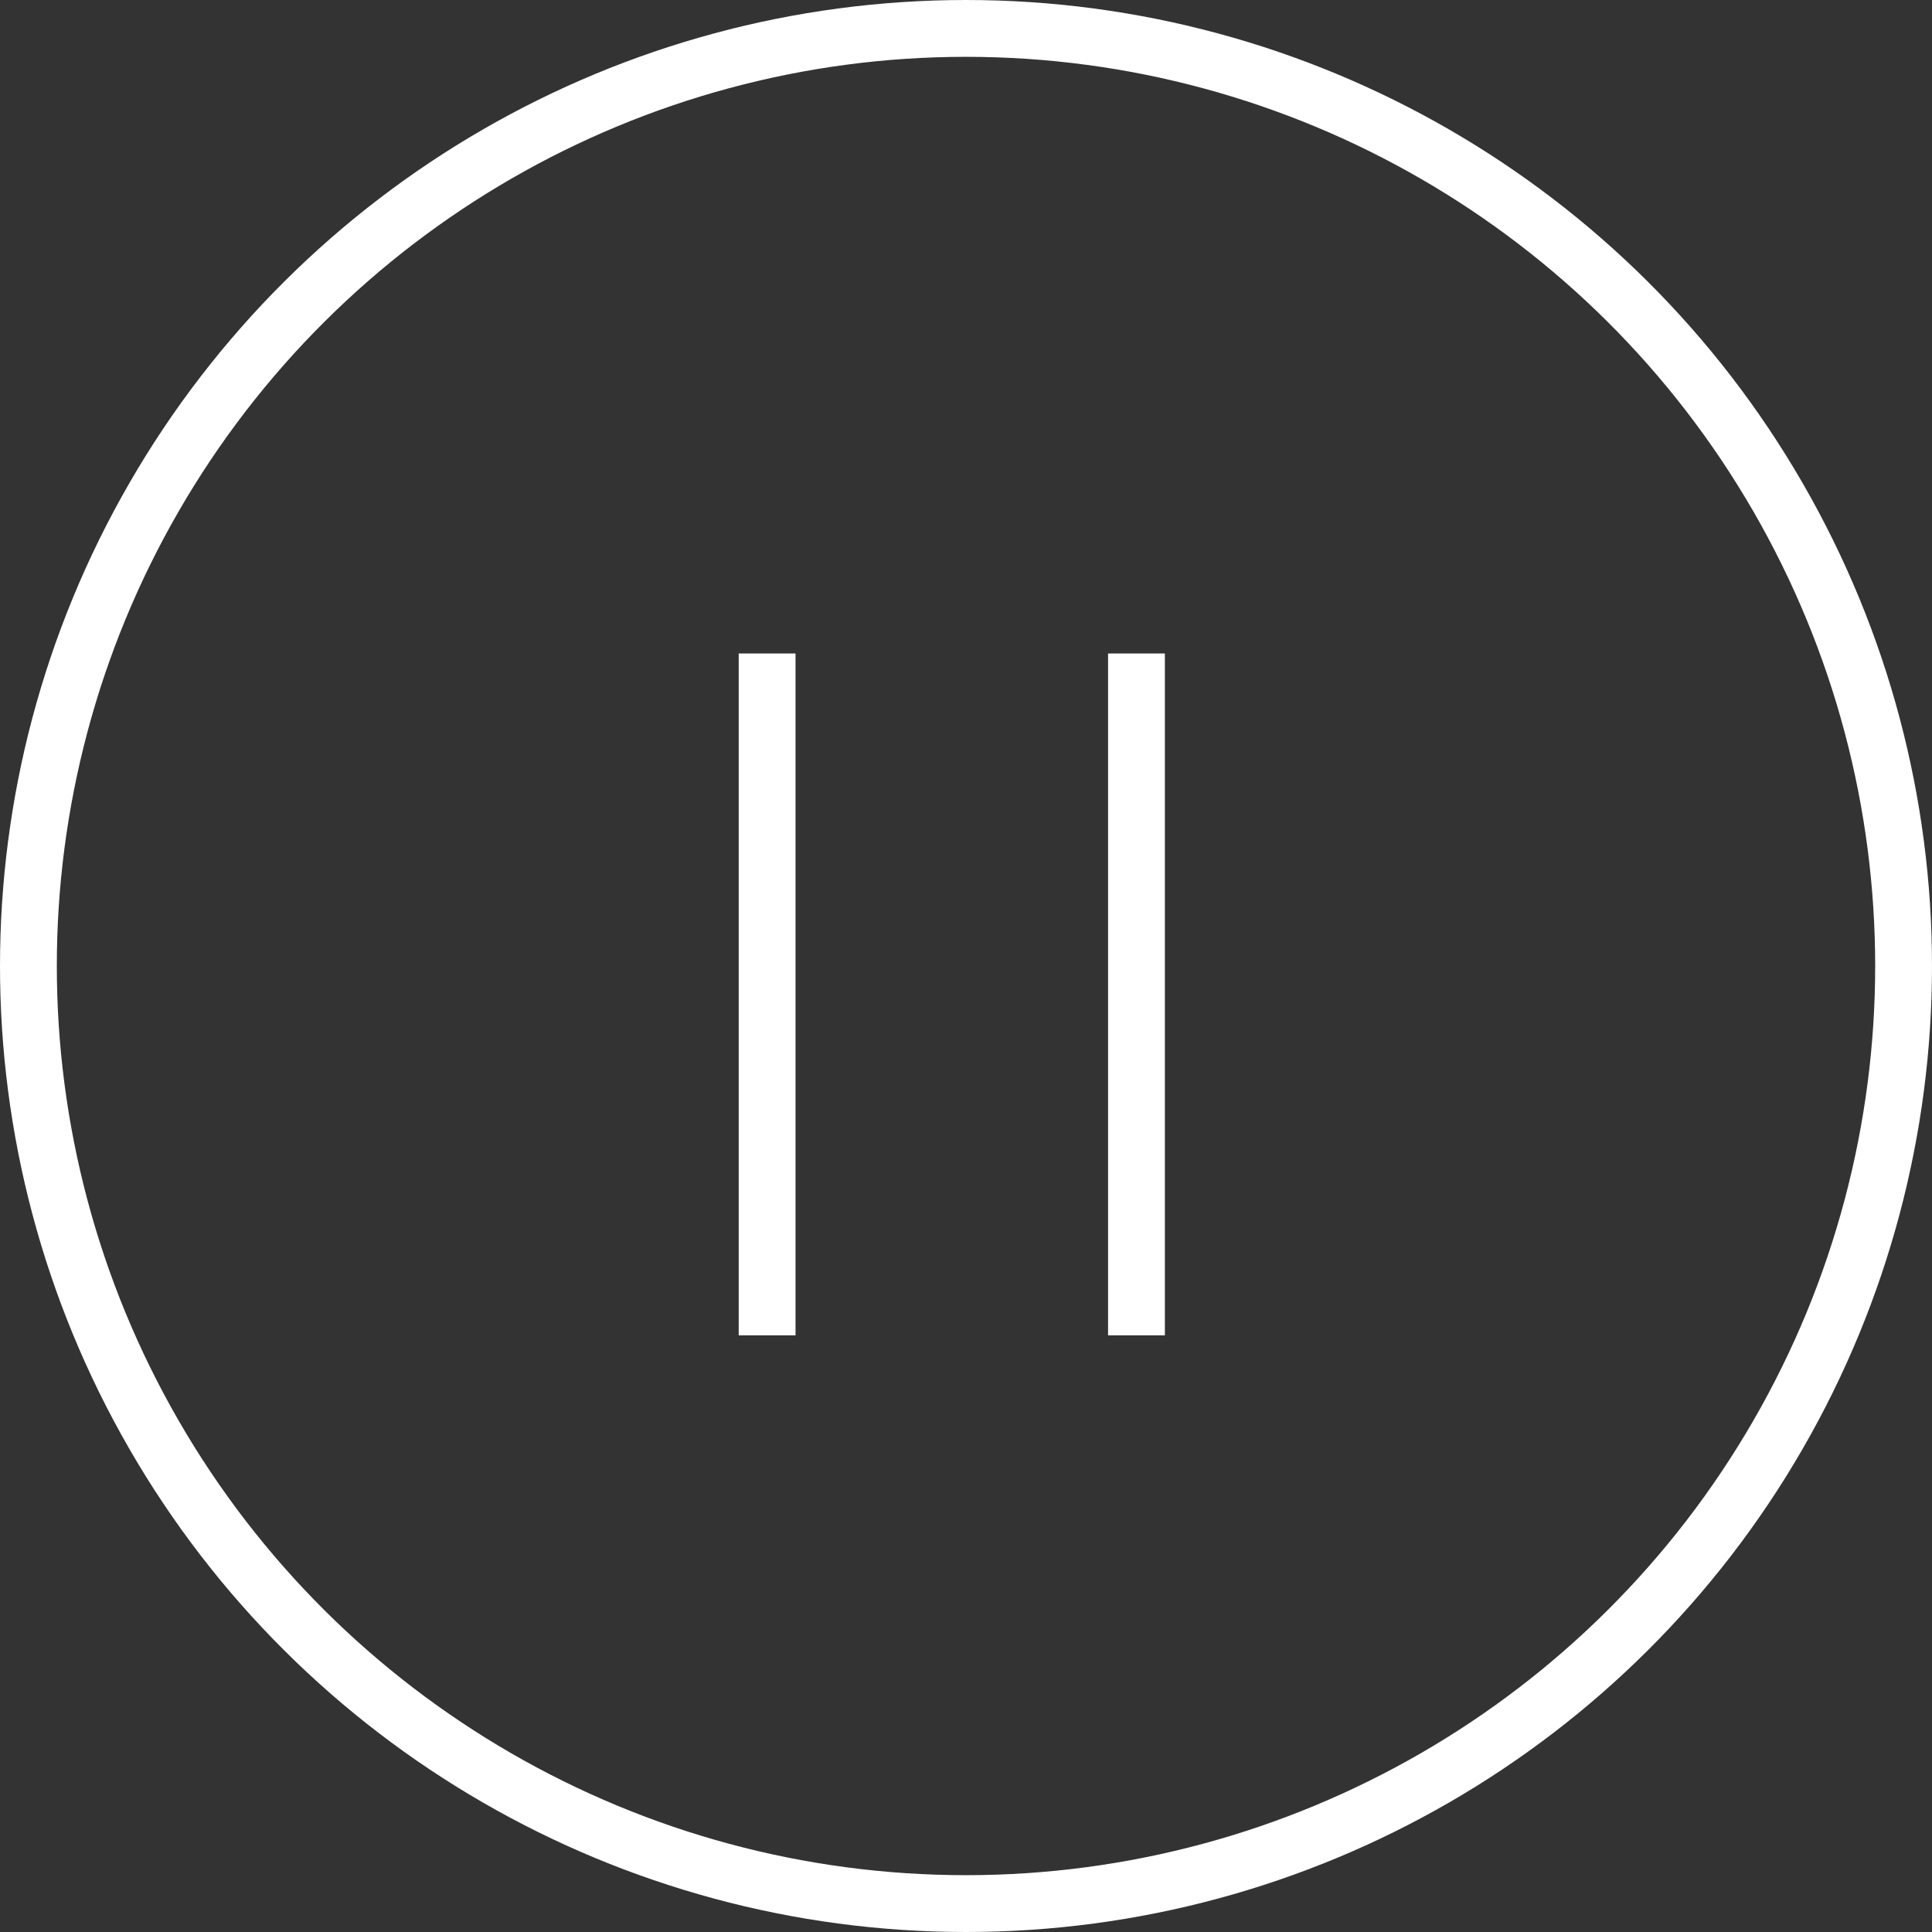 <svg width="68" height="68" viewBox="0 0 68 68" fill="none" xmlns="http://www.w3.org/2000/svg">
<rect x="0" y="0" width="68" height="68" fill="#333333" stroke="none"/>
<circle cx="34" cy="34" r="33" transform="rotate(90 34 34)" stroke="white" stroke-width="2"/>
<path d="M40 23V47" stroke="white" stroke-width="2"/>
<path d="M27 23V47" stroke="white" stroke-width="2"/>
</svg>

